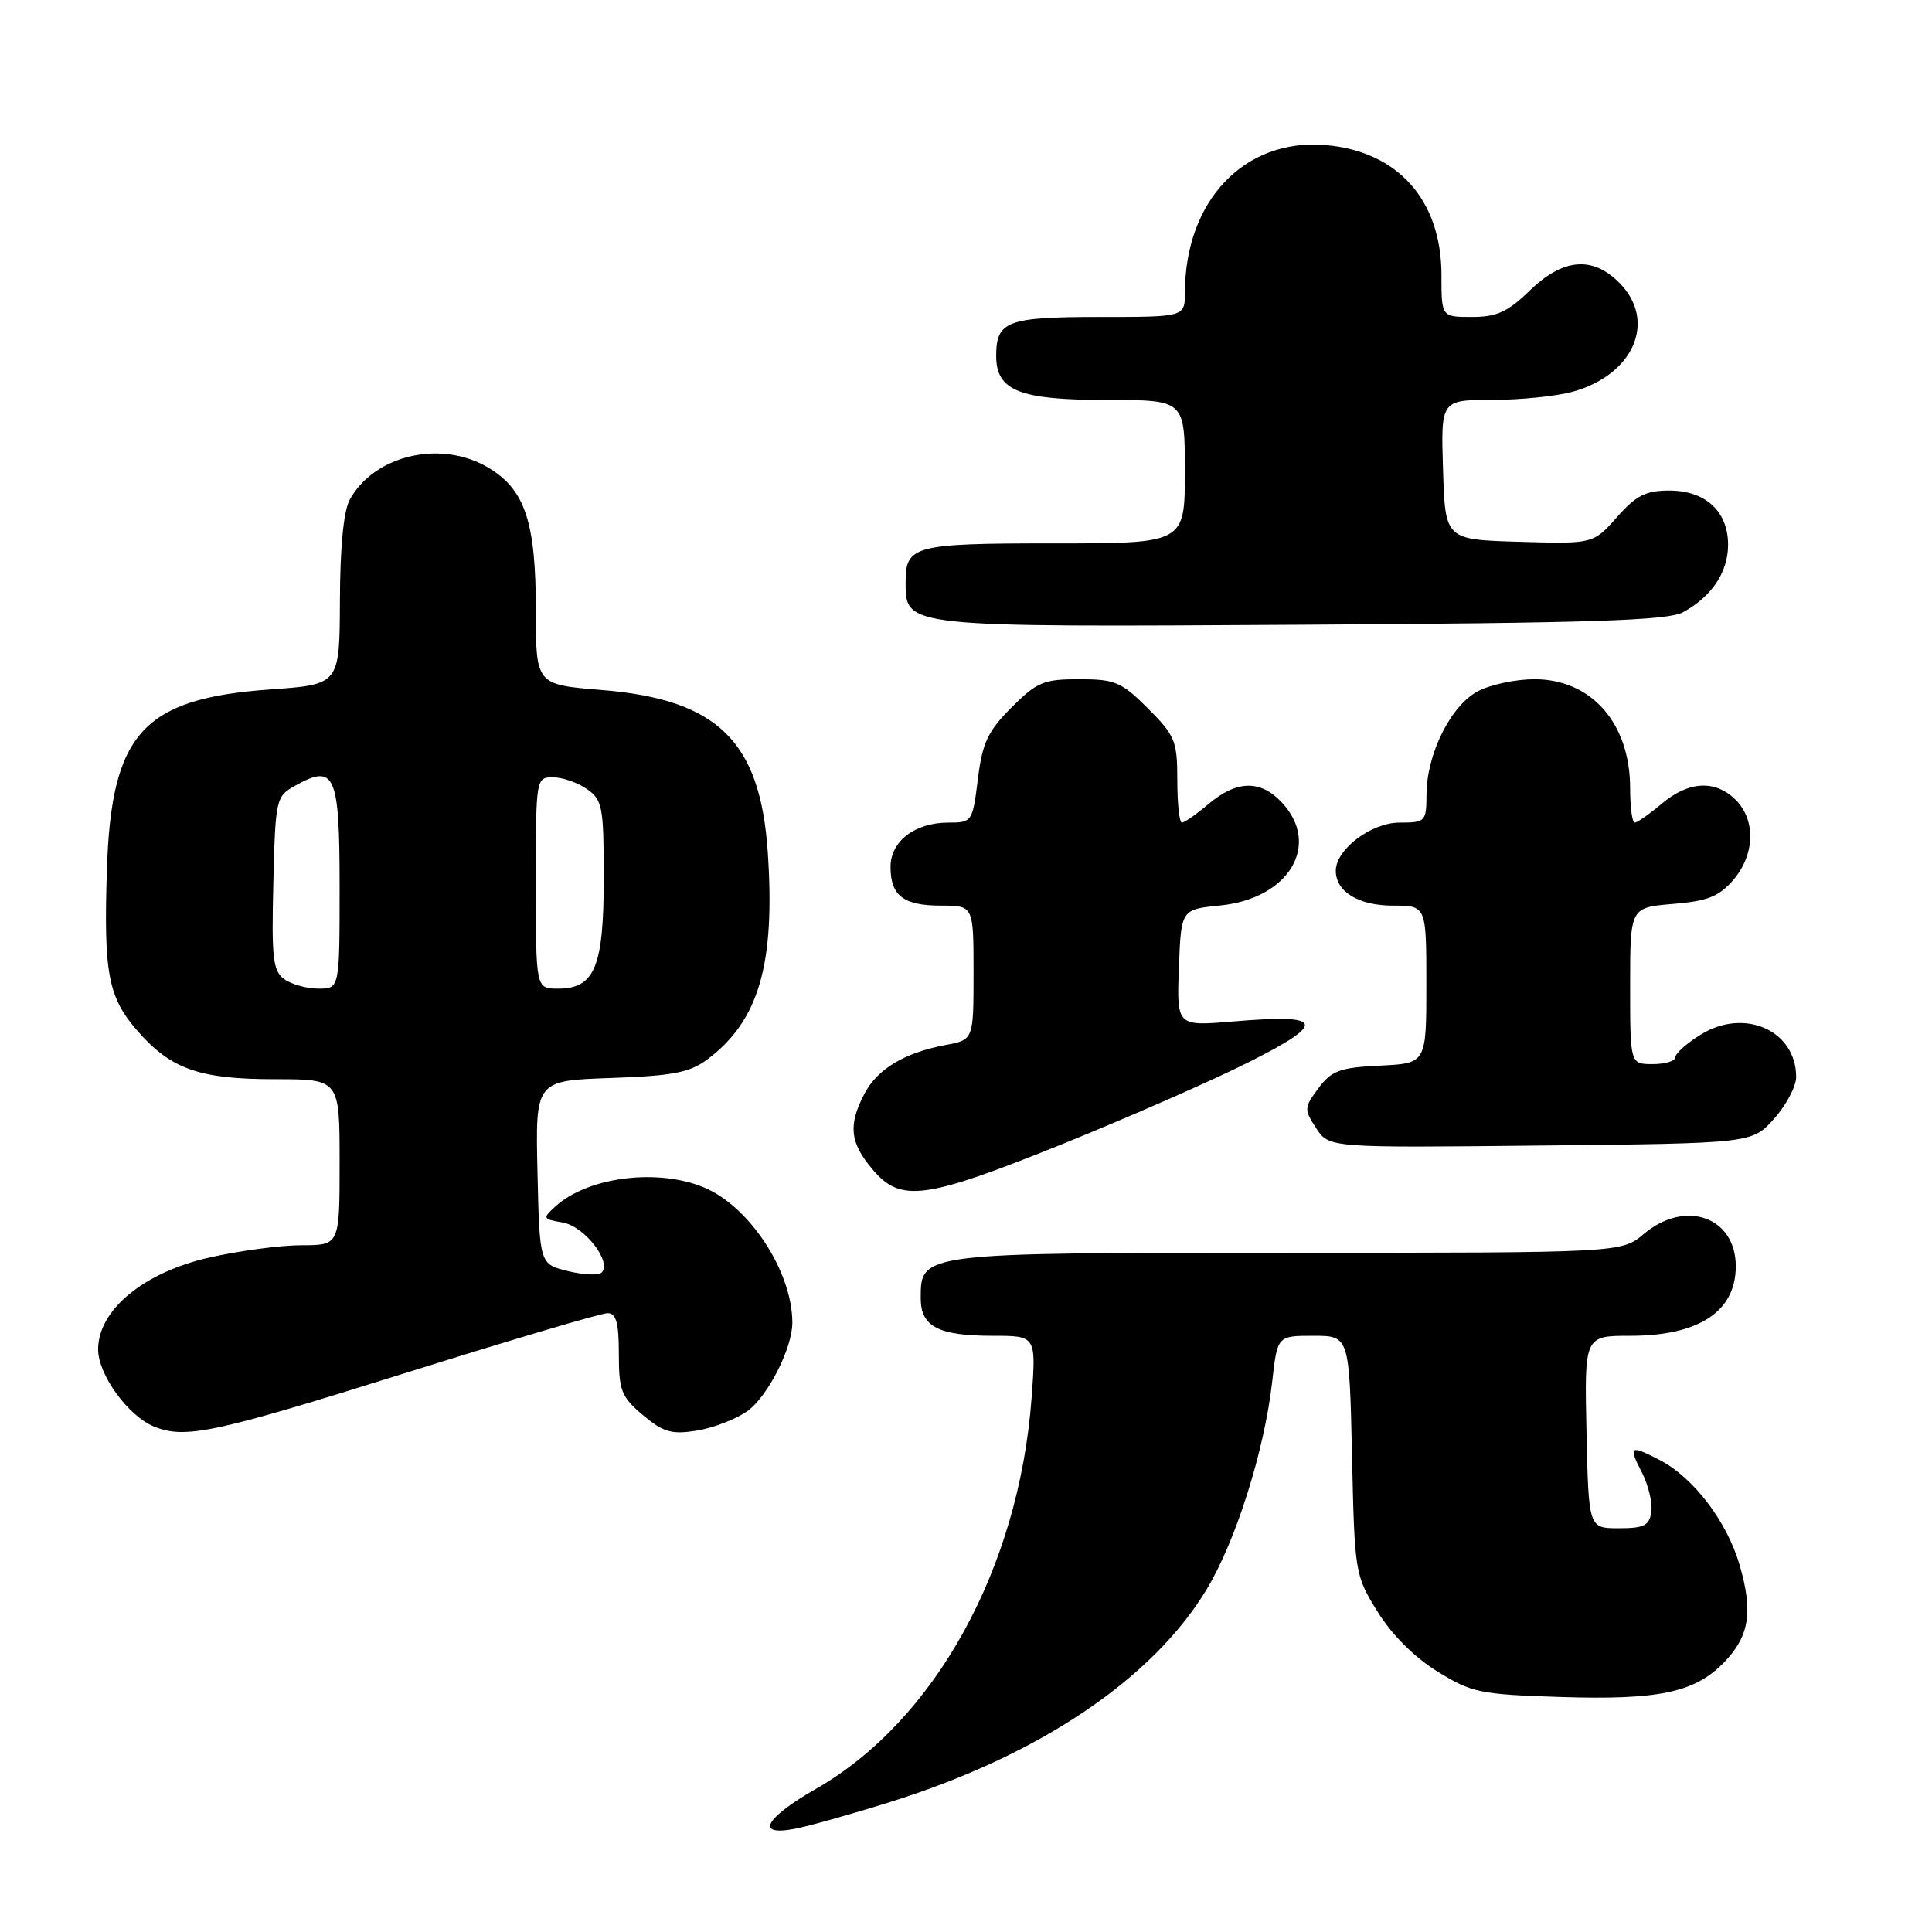 <?xml version="1.0" encoding="UTF-8" standalone="no"?>
<!DOCTYPE svg PUBLIC "-//W3C//DTD SVG 1.1//EN" "http://www.w3.org/Graphics/SVG/1.1/DTD/svg11.dtd" >
<svg xmlns="http://www.w3.org/2000/svg" xmlns:xlink="http://www.w3.org/1999/xlink" version="1.1" viewBox="0 0 256 256">
 <g >
 <path fill="currentColor"
d=" M 118.00 238.76 C 137.70 232.59 152.77 222.45 159.93 210.53 C 163.79 204.09 167.54 192.19 168.57 183.10 C 169.26 177.00 169.26 177.00 174.02 177.00 C 178.79 177.00 178.79 177.00 179.15 192.83 C 179.49 208.43 179.54 208.73 182.53 213.55 C 184.40 216.58 187.41 219.60 190.45 221.47 C 195.01 224.30 196.10 224.52 206.82 224.86 C 219.64 225.27 224.45 224.28 228.26 220.46 C 231.78 216.94 232.34 213.70 230.52 207.41 C 228.83 201.59 224.40 195.78 219.90 193.45 C 215.98 191.42 215.74 191.59 217.54 195.07 C 218.41 196.75 218.98 199.12 218.81 200.32 C 218.55 202.15 217.85 202.50 214.50 202.50 C 210.50 202.50 210.50 202.50 210.22 189.75 C 209.94 177.00 209.94 177.00 216.02 177.00 C 225.12 177.00 230.00 173.78 230.00 167.79 C 230.00 161.24 223.31 158.88 217.82 163.50 C 214.85 166.00 214.85 166.00 170.65 166.00 C 121.86 166.00 122.00 165.98 122.00 172.02 C 122.00 175.79 124.33 177.00 131.58 177.00 C 137.30 177.00 137.30 177.00 136.69 185.25 C 135.01 207.83 123.89 227.99 108.14 237.02 C 101.35 240.91 100.04 243.32 105.25 242.34 C 107.04 242.01 112.78 240.40 118.00 238.76 Z  M 53.50 182.00 C 67.52 177.60 79.67 174.00 80.50 174.00 C 81.65 174.00 82.00 175.27 82.00 179.41 C 82.00 184.27 82.33 185.10 85.19 187.51 C 87.90 189.79 88.99 190.10 92.34 189.56 C 94.51 189.21 97.52 188.05 99.03 186.98 C 101.73 185.05 105.01 178.61 104.99 175.23 C 104.97 168.49 99.33 159.87 93.30 157.35 C 87.15 154.78 77.94 155.94 73.64 159.82 C 71.85 161.44 71.88 161.52 74.60 162.00 C 77.48 162.52 81.11 167.22 79.72 168.62 C 79.31 169.02 77.30 168.93 75.24 168.42 C 71.50 167.50 71.50 167.50 71.22 155.34 C 70.94 143.19 70.94 143.19 80.90 142.84 C 89.09 142.56 91.36 142.13 93.68 140.41 C 100.55 135.31 102.75 127.79 101.73 112.86 C 100.72 98.17 95.08 92.68 79.74 91.43 C 71.00 90.72 71.00 90.72 71.00 80.83 C 71.00 69.23 69.59 64.94 64.81 62.03 C 58.57 58.22 49.66 60.23 46.35 66.19 C 45.53 67.67 45.06 72.50 45.04 79.60 C 45.00 90.70 45.00 90.70 35.87 91.35 C 18.89 92.55 14.73 97.16 14.16 115.36 C 13.73 129.05 14.33 132.17 18.28 136.67 C 22.69 141.69 26.46 143.00 36.47 143.00 C 45.00 143.00 45.00 143.00 45.00 154.00 C 45.00 165.00 45.00 165.00 39.95 165.00 C 37.17 165.00 31.66 165.74 27.70 166.64 C 19.02 168.61 13.00 173.59 13.00 178.81 C 13.00 182.14 16.99 187.65 20.42 189.03 C 24.54 190.70 28.38 189.88 53.50 182.00 Z  M 140.83 151.57 C 149.59 148.03 160.76 143.12 165.63 140.66 C 175.91 135.47 175.42 134.33 163.37 135.35 C 155.92 135.98 155.92 135.98 156.21 128.24 C 156.50 120.50 156.50 120.50 161.69 119.98 C 170.83 119.06 175.08 111.91 169.83 106.31 C 167.01 103.32 163.89 103.38 160.18 106.50 C 158.55 107.88 156.94 109.00 156.61 109.00 C 156.27 109.00 156.00 106.47 156.00 103.38 C 156.00 98.19 155.71 97.47 152.12 93.88 C 148.60 90.36 147.75 90.00 143.00 90.00 C 138.28 90.00 137.40 90.37 134.02 93.75 C 130.88 96.90 130.17 98.42 129.57 103.25 C 128.87 108.91 128.80 109.00 125.65 109.00 C 121.23 109.00 118.00 111.48 118.00 114.86 C 118.00 118.69 119.71 120.00 124.70 120.00 C 129.00 120.00 129.00 120.00 129.00 128.89 C 129.00 137.78 129.00 137.78 125.28 138.47 C 119.81 139.50 116.23 141.66 114.52 144.97 C 112.37 149.11 112.62 151.39 115.59 154.92 C 119.35 159.39 122.48 158.97 140.83 151.57 Z  M 235.08 148.23 C 236.69 146.44 238.00 143.95 238.00 142.71 C 238.00 136.55 231.16 133.50 225.37 137.08 C 223.52 138.23 222.00 139.58 222.00 140.08 C 222.00 140.59 220.65 141.00 219.00 141.00 C 216.00 141.00 216.00 141.00 216.00 130.62 C 216.00 120.25 216.00 120.25 221.67 119.78 C 226.27 119.40 227.78 118.79 229.67 116.60 C 232.53 113.27 232.68 108.68 230.00 106.00 C 227.30 103.30 223.77 103.48 220.18 106.50 C 218.55 107.88 216.94 109.00 216.61 109.00 C 216.27 109.00 216.00 106.95 216.00 104.45 C 216.00 95.84 210.88 90.00 203.32 90.00 C 200.89 90.00 197.54 90.70 195.87 91.57 C 192.27 93.43 189.05 99.86 189.02 105.25 C 189.00 108.87 188.88 109.00 185.45 109.00 C 181.70 109.00 177.00 112.55 177.00 115.38 C 177.00 118.16 180.02 120.00 184.57 120.00 C 189.00 120.00 189.00 120.00 189.00 130.45 C 189.00 140.90 189.00 140.90 182.85 141.20 C 177.52 141.46 176.44 141.86 174.70 144.19 C 172.79 146.76 172.78 147.01 174.40 149.49 C 176.10 152.09 176.10 152.09 204.14 151.79 C 232.17 151.50 232.17 151.50 235.08 148.23 Z  M 223.00 81.13 C 226.80 79.06 228.95 75.85 228.98 72.25 C 229.01 67.78 226.01 65.00 221.18 65.00 C 218.07 65.00 216.79 65.65 214.24 68.54 C 211.11 72.07 211.11 72.07 201.30 71.79 C 191.50 71.50 191.50 71.50 191.21 62.25 C 190.92 53.00 190.92 53.00 197.71 52.99 C 201.45 52.99 206.24 52.50 208.38 51.91 C 216.53 49.65 219.58 42.49 214.55 37.45 C 210.99 33.89 207.09 34.24 202.70 38.50 C 199.79 41.33 198.32 42.00 195.05 42.00 C 191.00 42.00 191.00 42.00 191.00 36.45 C 191.00 26.50 185.20 20.01 175.59 19.22 C 164.89 18.33 157.03 26.60 157.01 38.75 C 157.00 42.00 157.00 42.00 145.70 42.00 C 133.45 42.00 132.00 42.55 132.00 47.14 C 132.00 51.79 135.05 53.00 146.72 53.00 C 157.00 53.00 157.00 53.00 157.00 62.50 C 157.00 72.00 157.00 72.00 139.70 72.00 C 121.07 72.00 120.00 72.28 120.00 77.14 C 120.00 83.14 119.63 83.10 172.50 82.78 C 210.79 82.56 221.01 82.22 223.00 81.13 Z  M 37.66 129.74 C 36.16 128.65 35.97 126.92 36.22 117.02 C 36.49 105.87 36.57 105.53 39.09 104.12 C 44.38 101.15 45.00 102.55 45.00 117.47 C 45.00 131.00 45.00 131.00 42.19 131.00 C 40.65 131.00 38.61 130.43 37.66 129.74 Z  M 71.00 117.00 C 71.00 103.10 71.02 103.00 73.28 103.00 C 74.53 103.00 76.56 103.70 77.78 104.56 C 79.83 105.99 80.00 106.91 80.00 116.33 C 80.00 128.11 78.81 131.00 73.94 131.00 C 71.00 131.00 71.00 131.00 71.00 117.00 Z "/>
</g>
</svg>